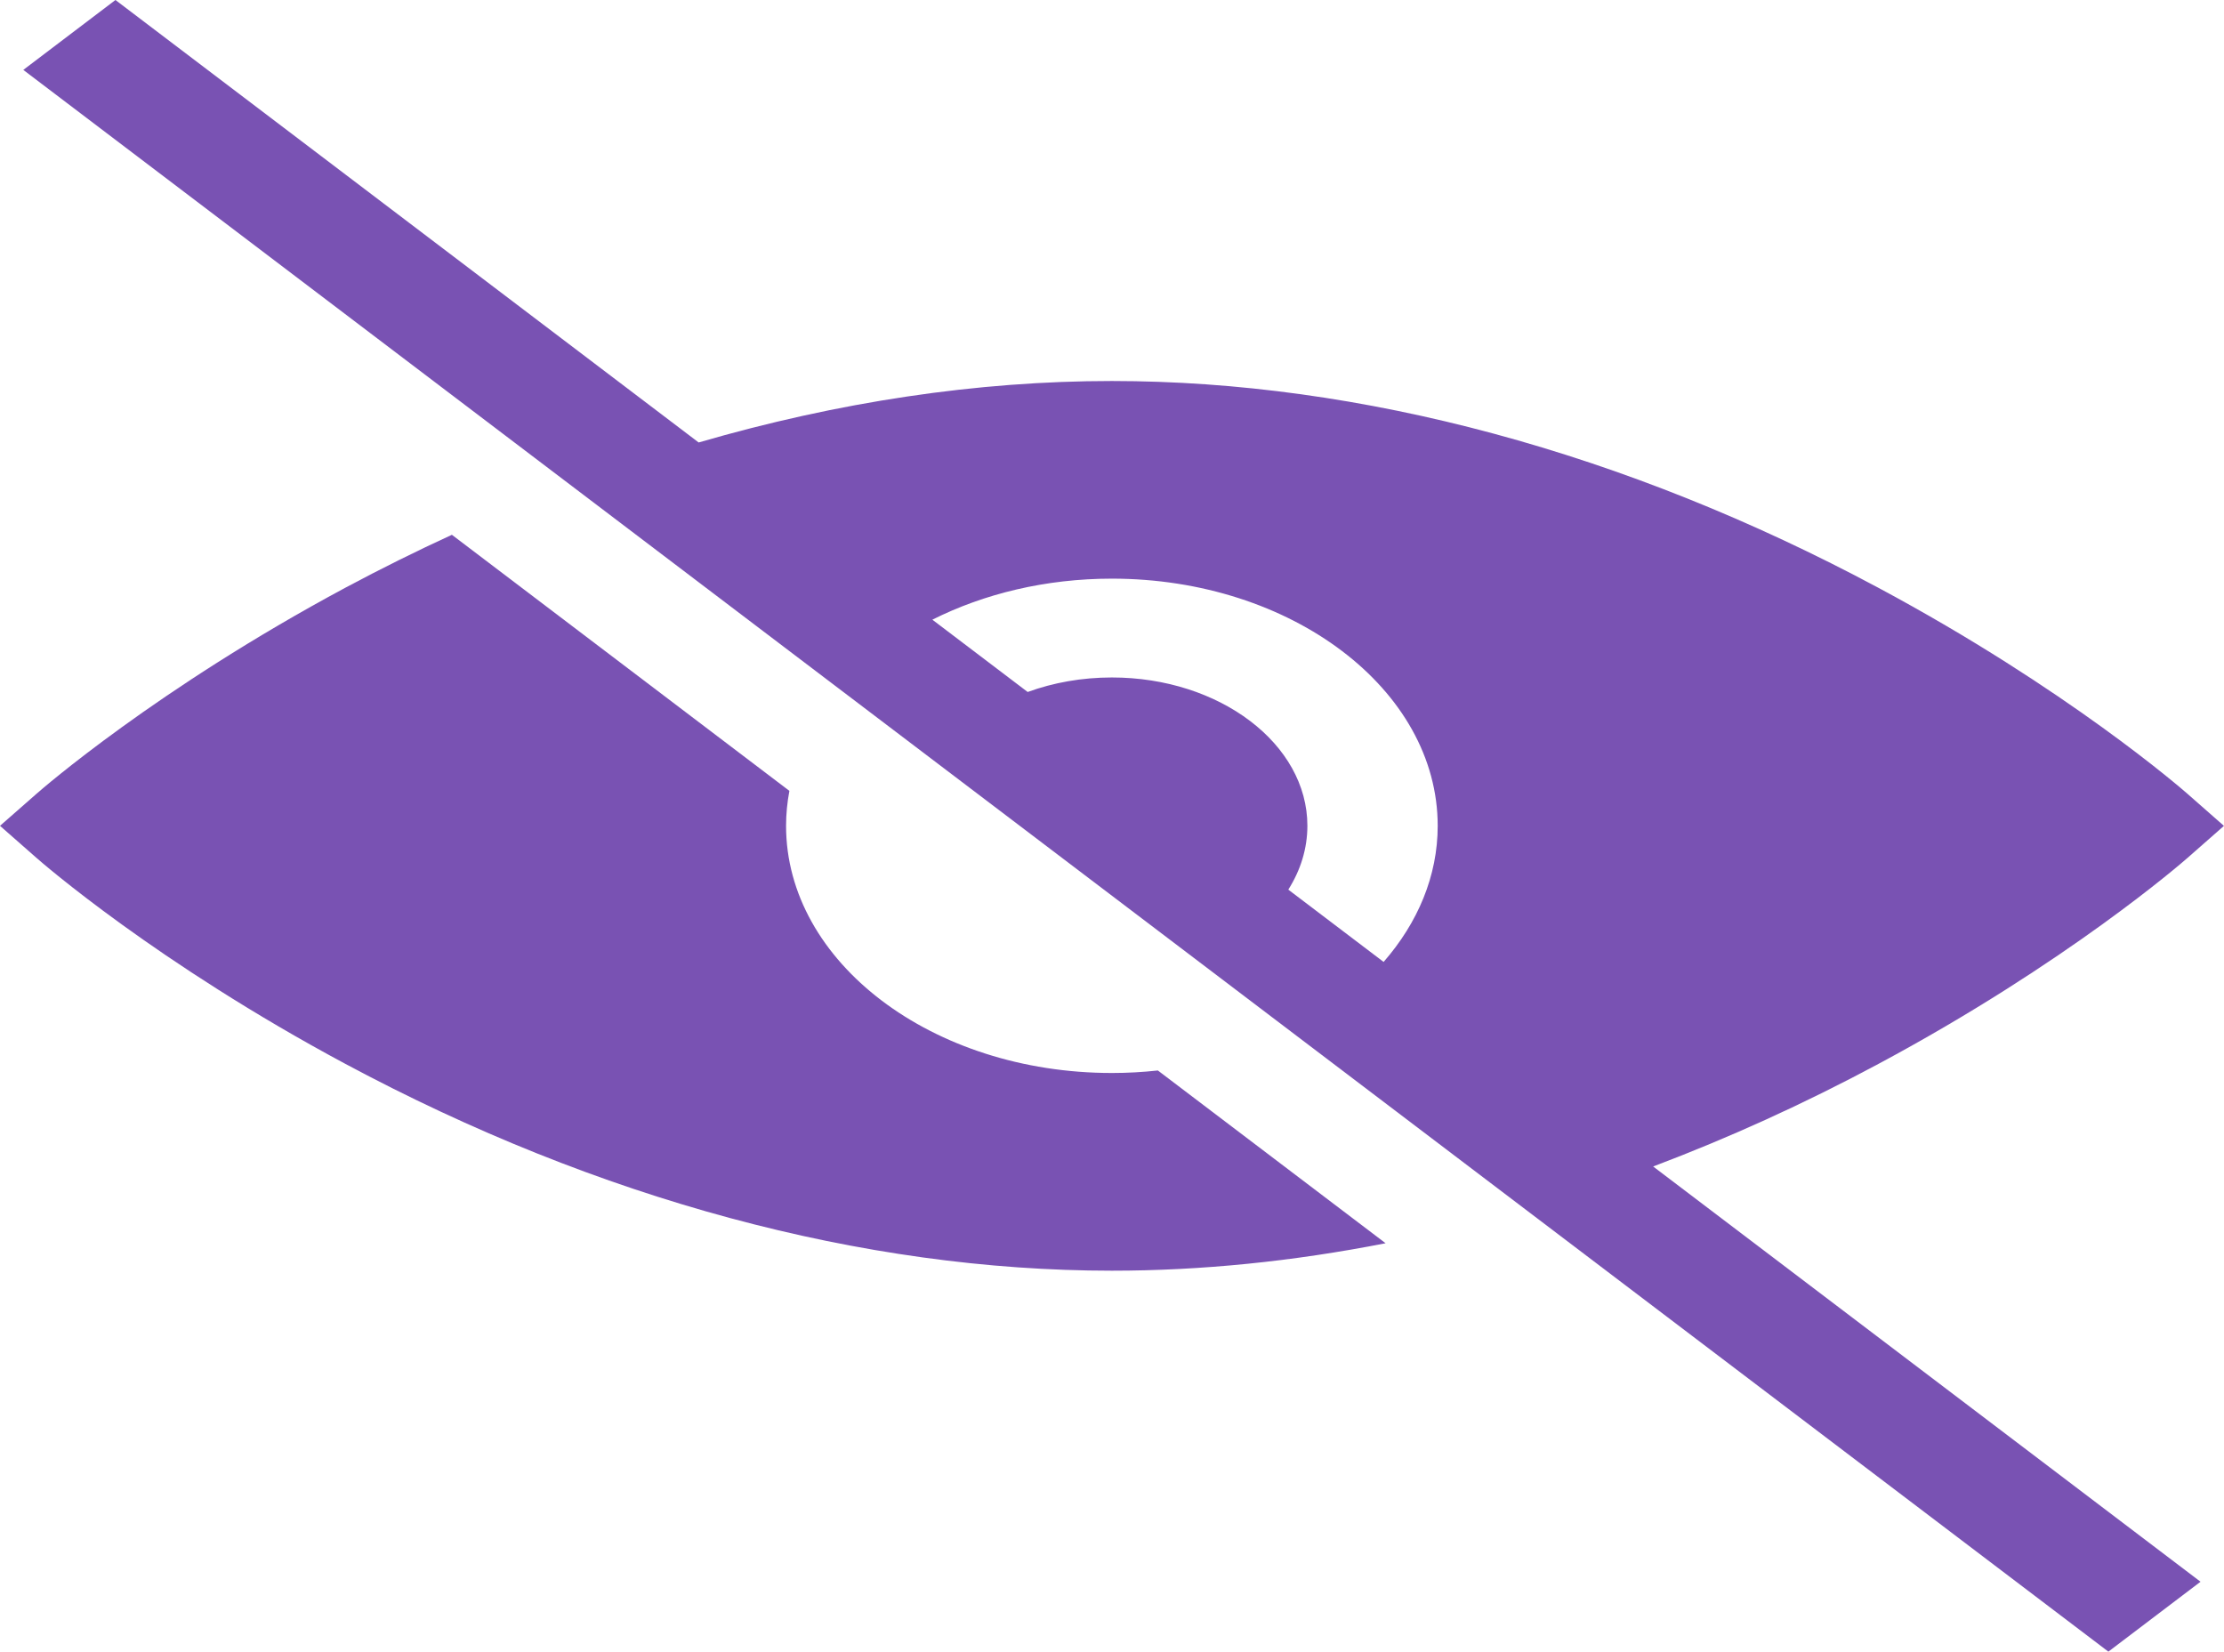 <svg xmlns="http://www.w3.org/2000/svg" width="37.989" height="28.213" viewBox="0 0 37.989 28.213">
  <g>
    <path fill="rgb(121,82,179)" fill-rule="evenodd" d="M37.361 14.658c-.082.072-2.049 1.787-5.275 3.515-1.268.68-2.555 1.264-3.848 1.752l9.35 7.093-1.574 1.194L.398 1.194 1.972 0l9.962 7.558c2.381-.693 4.76-1.05 7.058-1.05 4.252 0 8.78 1.221 13.093 3.532 3.226 1.728 5.193 3.443 5.275 3.515l.628.552-.628.552zm-12.803-.552c0-2.328-2.496-4.222-5.565-4.222-1.133 0-2.187.259-3.067.701l1.628 1.235c.436-.159.924-.248 1.439-.248 1.841 0 3.339 1.136 3.339 2.533 0 .391-.117.761-.326 1.091l1.628 1.235c.583-.668.924-1.467.924-2.326z"/>
    <path fill="rgb(121,82,179)" fill-rule="evenodd" d="M18.992 18.328c-3.068 0-5.565-1.894-5.565-4.222 0-.203.02-.402.057-.597l-5.765-4.374c-.609.28-1.216.581-1.818.903C2.676 11.768.71 13.483.628 13.555L0 14.106l.628.552c.082.072 2.048 1.787 5.273 3.515 4.312 2.311 8.839 3.532 13.091 3.532 1.531 0 3.097-.159 4.676-.469l-3.89-2.951c-.257.028-.519.043-.786.043z"/>
  </g>
</svg>
